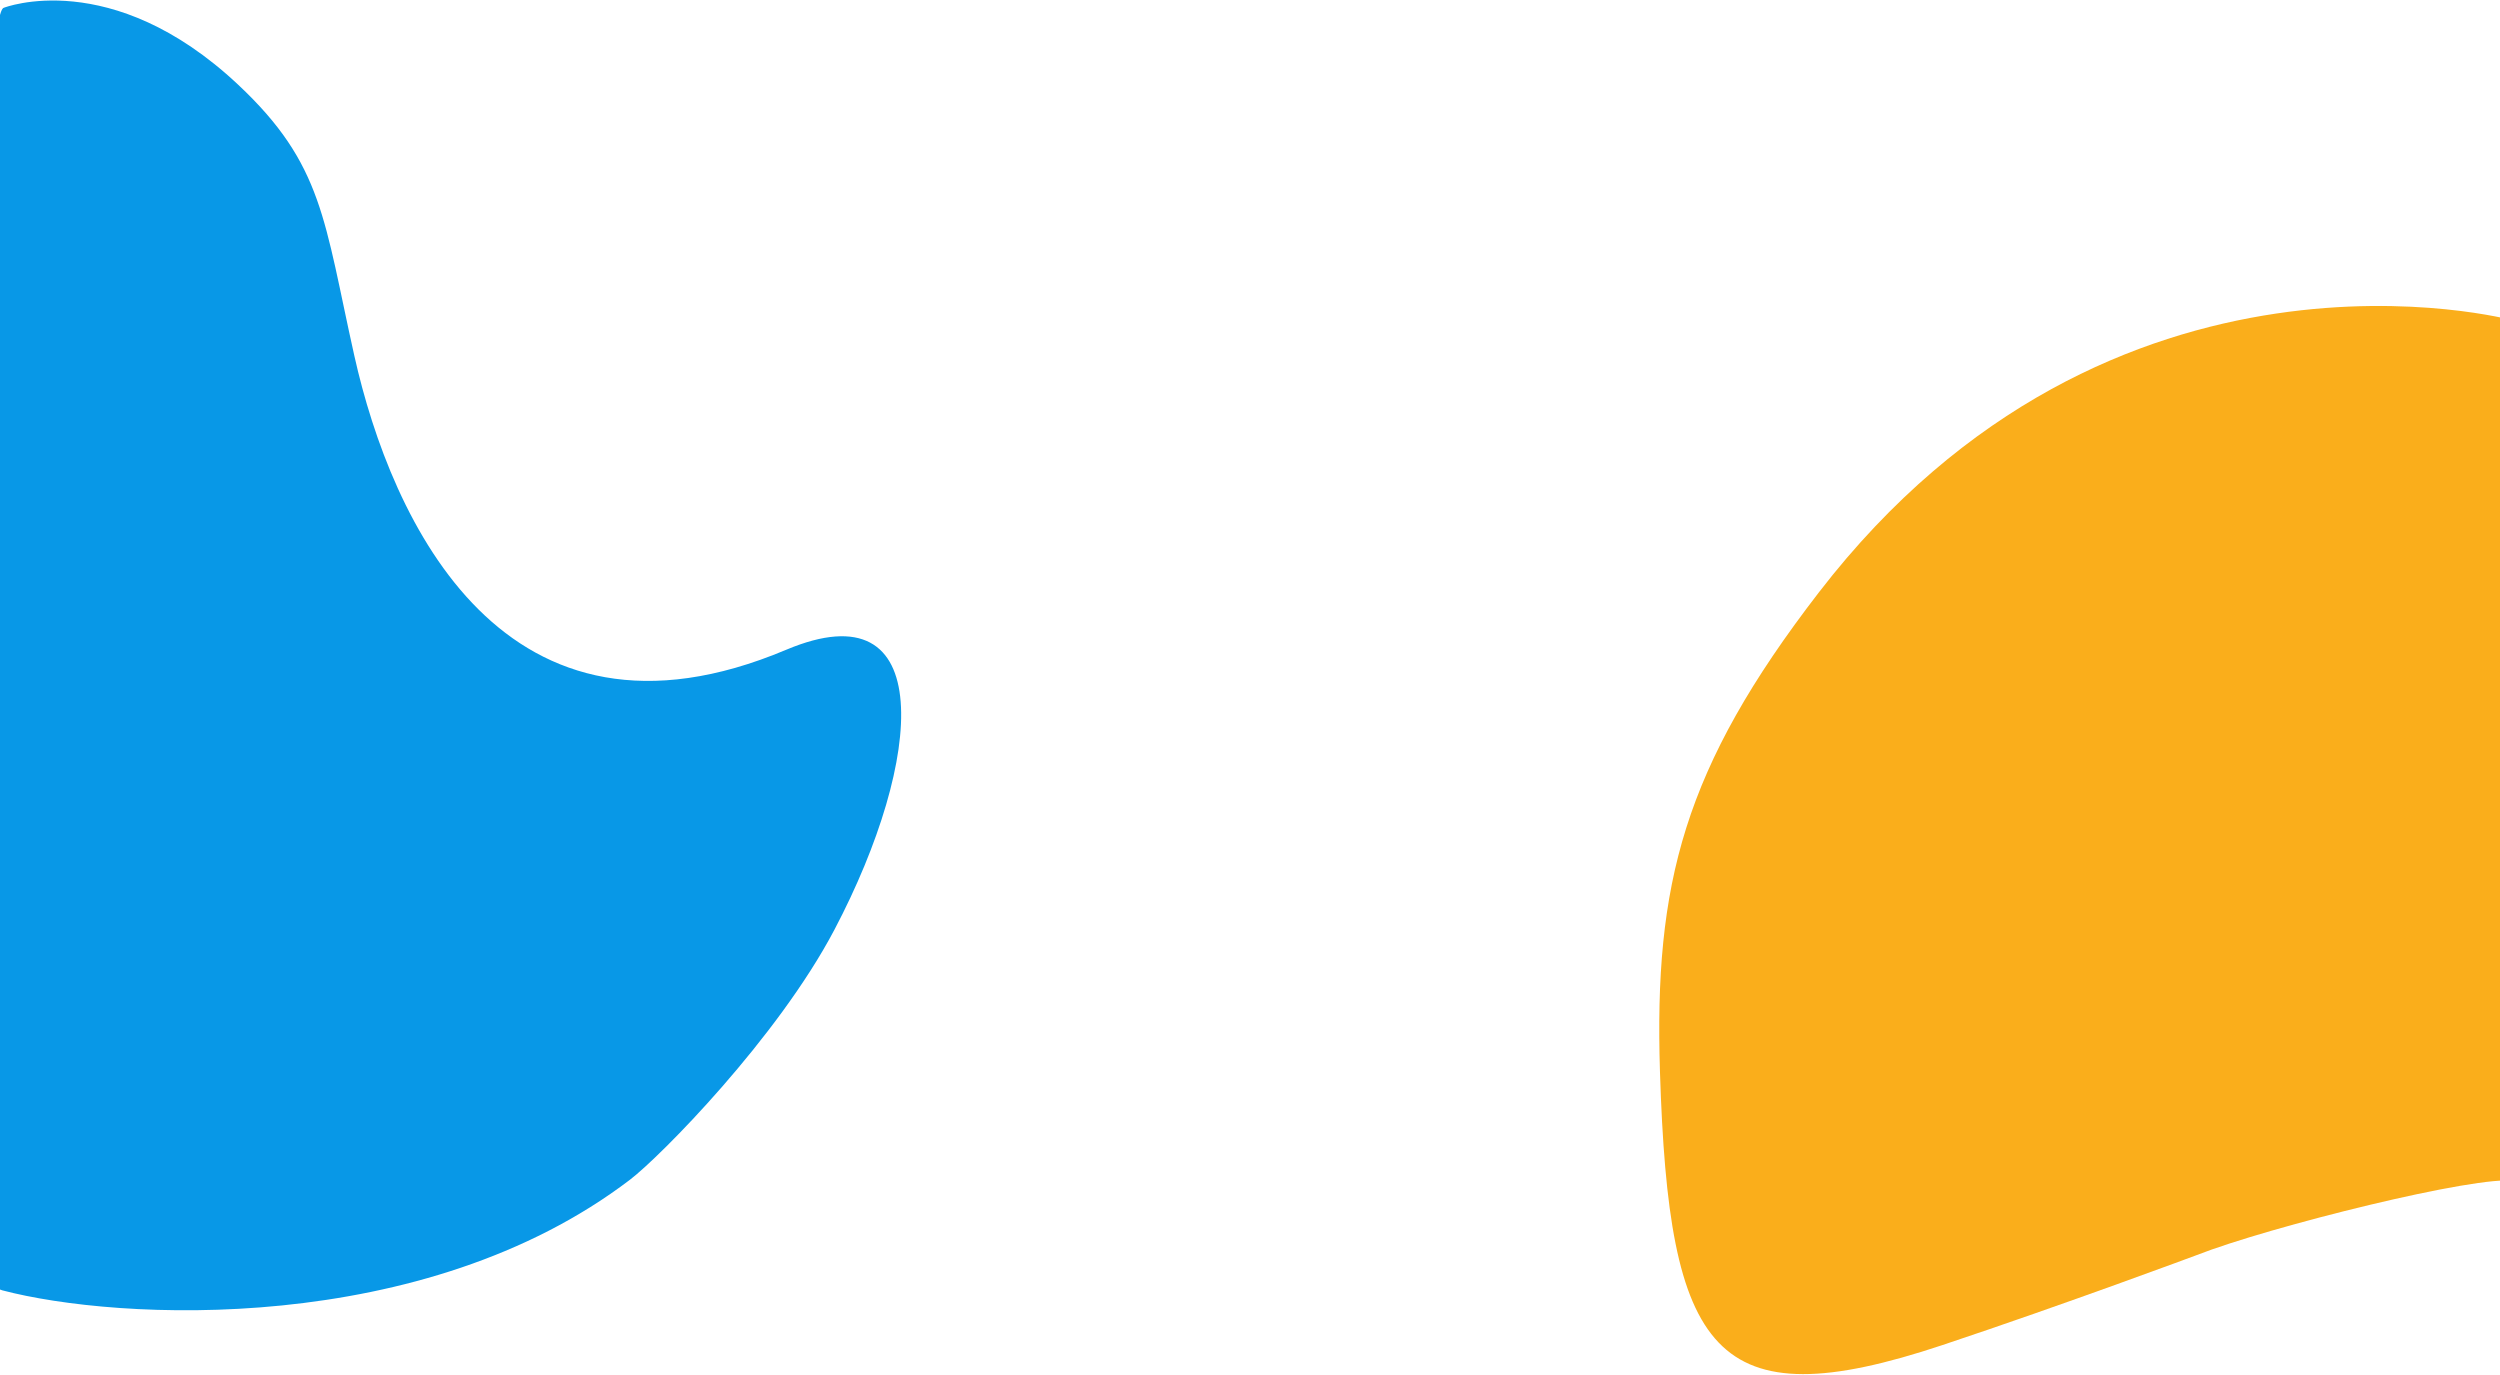 <svg width="1920" height="1056" viewBox="0 0 1920 1056" fill="none" xmlns="http://www.w3.org/2000/svg">
<path d="M2.851 6C2.851 6 85.352 -26.491 182.851 65C248.251 126.366 248.852 169.1 272.112 273.148C300.612 400.636 387.43 590.162 603.852 499C719.736 450.186 709.952 582.652 640.852 714C597.057 797.24 506.992 888.367 483.852 906C325.068 1026.99 90.184 1014.28 1.851 991C-86.142 967.809 -18.142 10.5 2.851 6Z" fill="#0898E7"/>
<path d="M1929.85 246C1929.85 246 1622.27 162.563 1396.85 455C1292.67 590.158 1270.35 679.01 1274.85 823C1281.6 1038.96 1315.77 1091.71 1491.85 1033C1586.32 1001.5 1686.85 963.999 1686.85 963.999C1742.85 941.999 1903.86 902.08 1930.85 907C1957.84 911.92 1985.33 247.5 1929.85 246Z" fill="#FAAE1B"/>
</svg>
